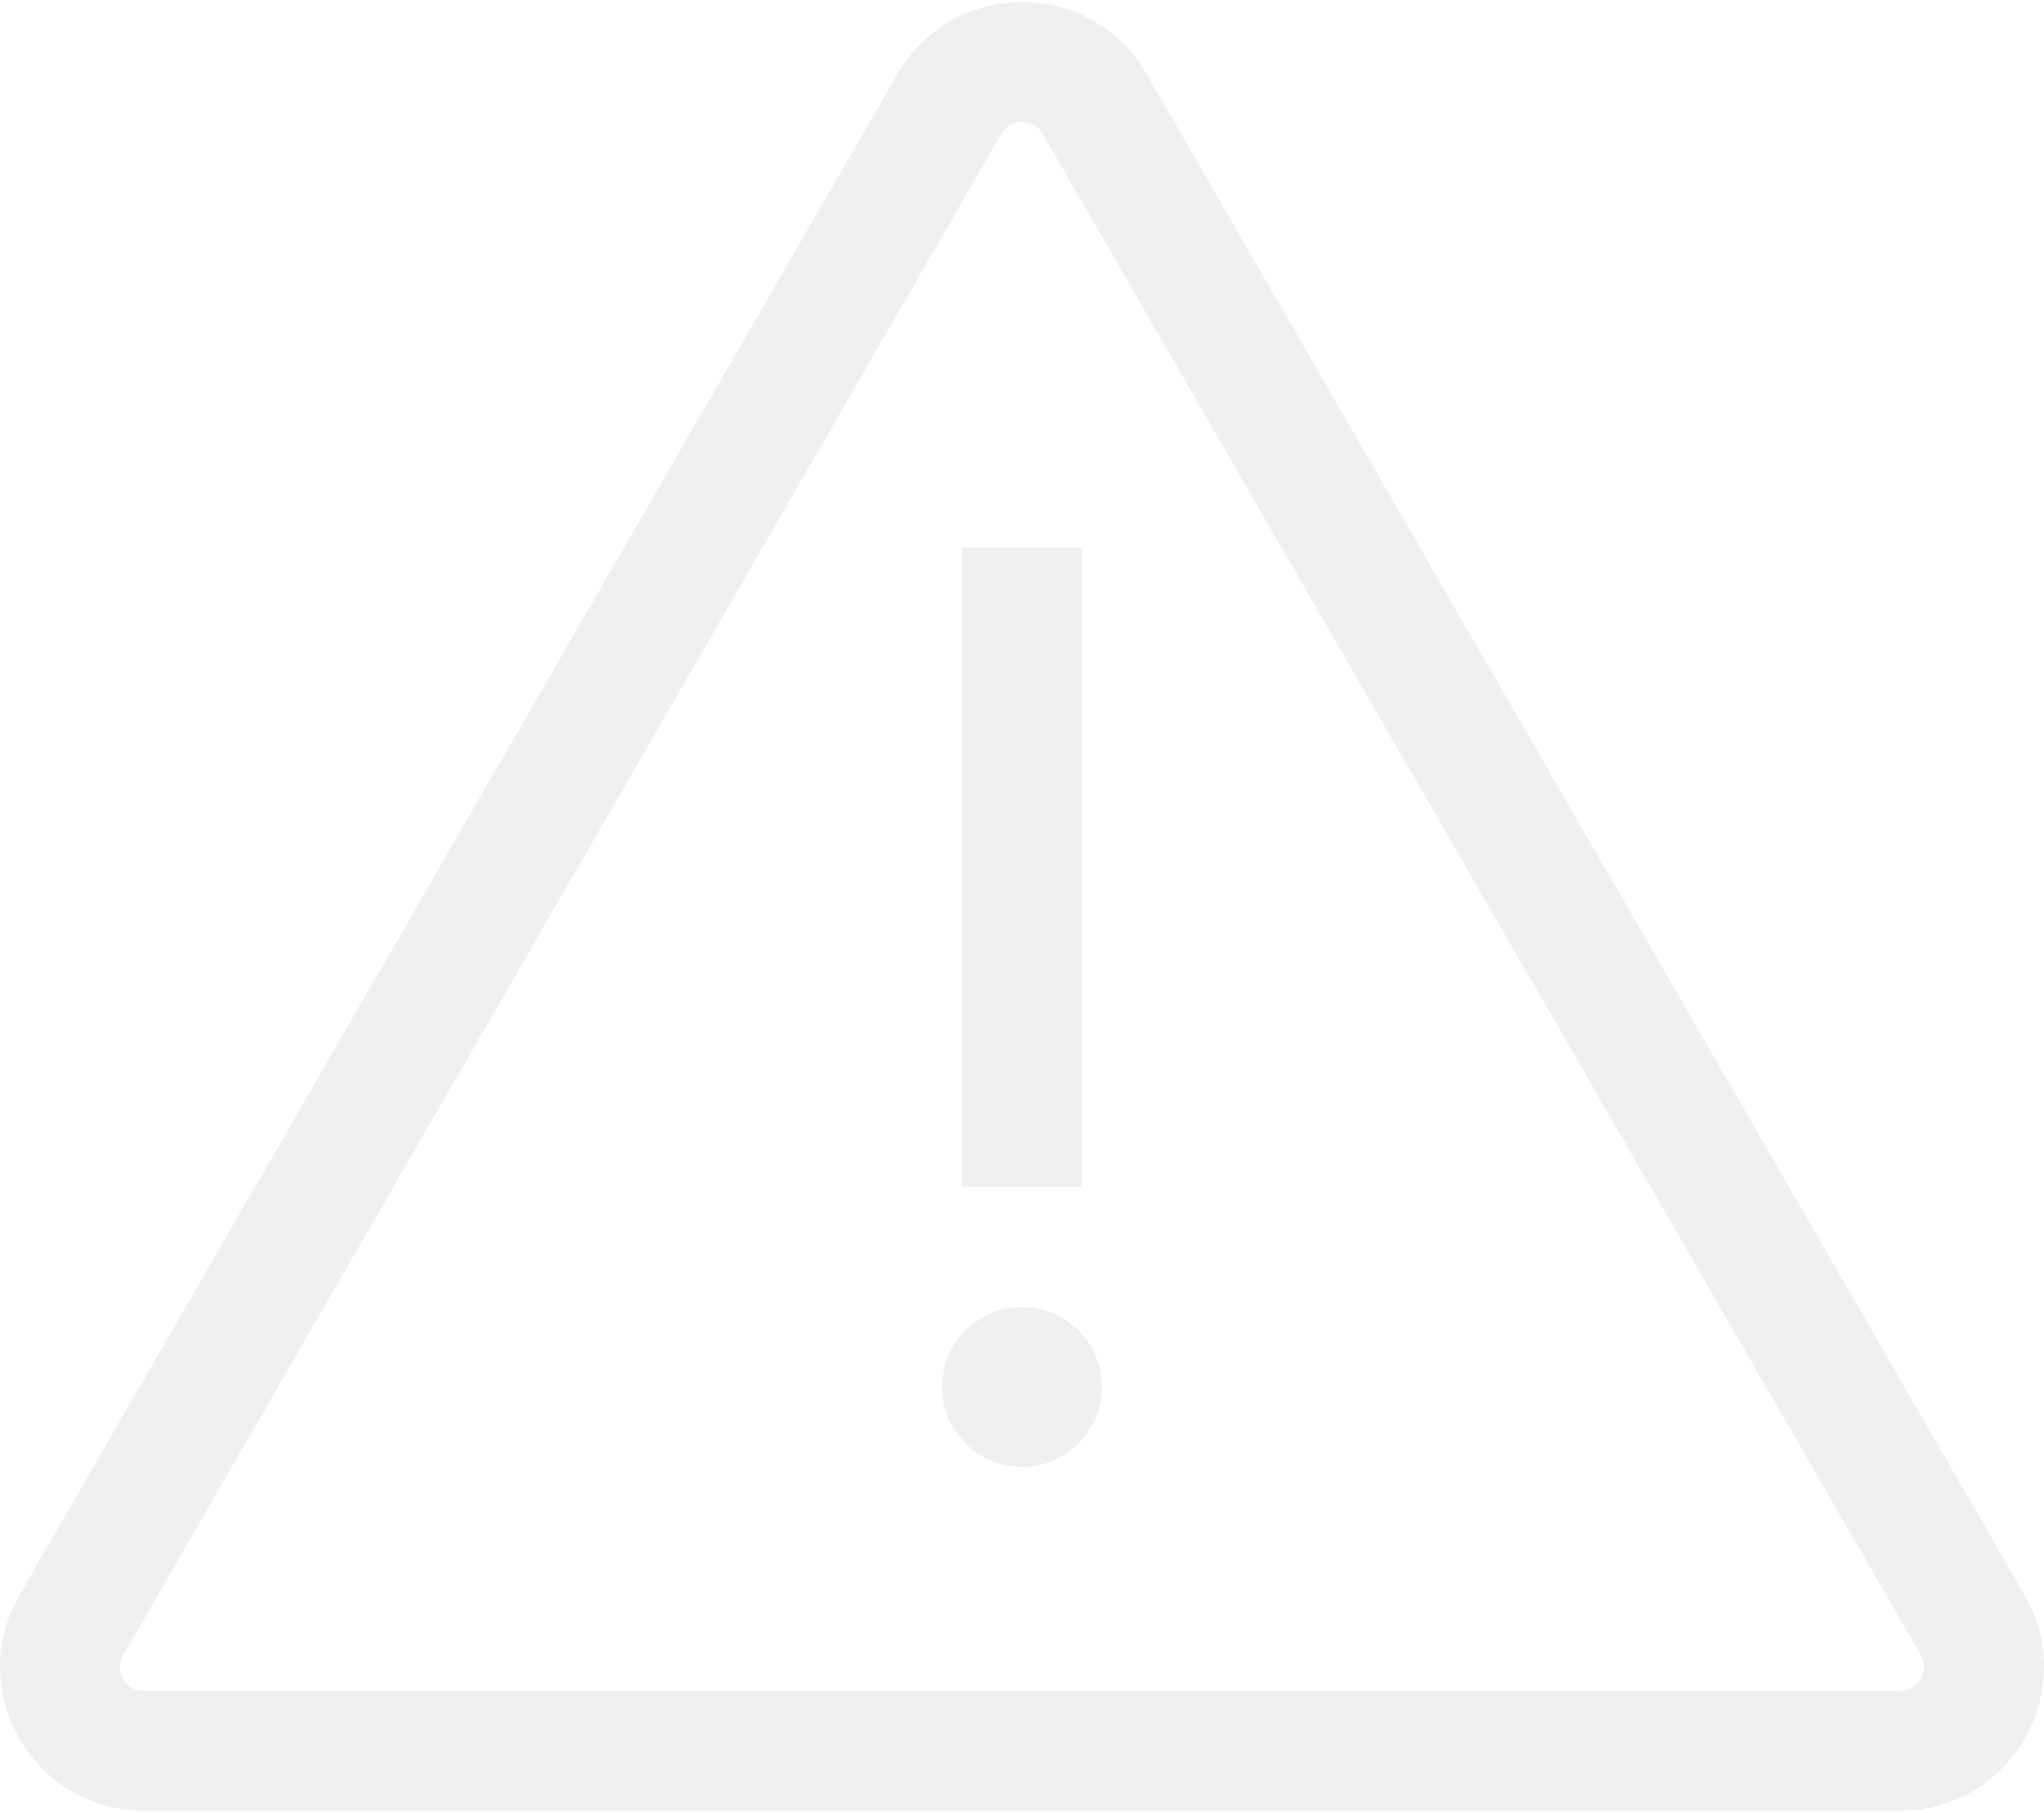 <?xml version="1.0" encoding="UTF-8"?>
<svg width="512px" height="454px" viewBox="0 0 512 454" version="1.1" xmlns="http://www.w3.org/2000/svg" xmlns:xlink="http://www.w3.org/1999/xlink">
    <!-- Generator: Sketch 63.1 (92452) - https://sketch.com -->
    <title>warning</title>
    <desc>Created with Sketch.</desc>
    <g id="V2-Copy" stroke="none" stroke-width="1" fill="none" fill-rule="evenodd" opacity="0.104">
        <g id="404" transform="translate(-427, -104)" fill="#6F6F6F" fill-rule="nonzero">
            <g id="warning" transform="translate(427, 104)">
                <path d="M507.113,399.415 L287.215,18.541 C280.7,7.256 269.031,0.519 256,0.519 C242.969,0.519 231.3,7.256 224.785,18.541 L4.887,399.415 C-1.629,410.7 -1.629,424.175 4.887,435.459 C11.402,446.744 23.071,453.481 36.102,453.481 L475.898,453.481 C488.929,453.481 500.598,446.744 507.113,435.459 C513.629,424.175 513.629,410.7 507.113,399.415 Z M481.101,420.441 C480.454,421.563 478.915,423.445 475.899,423.445 L36.102,423.445 C33.084,423.445 31.546,421.564 30.9,420.441 C30.253,419.32 29.391,417.047 30.9,414.434 L250.797,33.559 C252.306,30.946 254.704,30.555 255.999,30.555 C257.295,30.555 259.693,30.945 261.201,33.559 L481.1,414.434 C482.61,417.047 481.748,419.32 481.101,420.441 Z" id="Shape"></path>
                <rect id="Rectangle" x="240.987" y="137.095" width="30.037" height="160.197"></rect>
                <circle id="Oval" cx="256.005" cy="347.354" r="20.025"></circle>
            </g>
        </g>
    </g>
</svg>